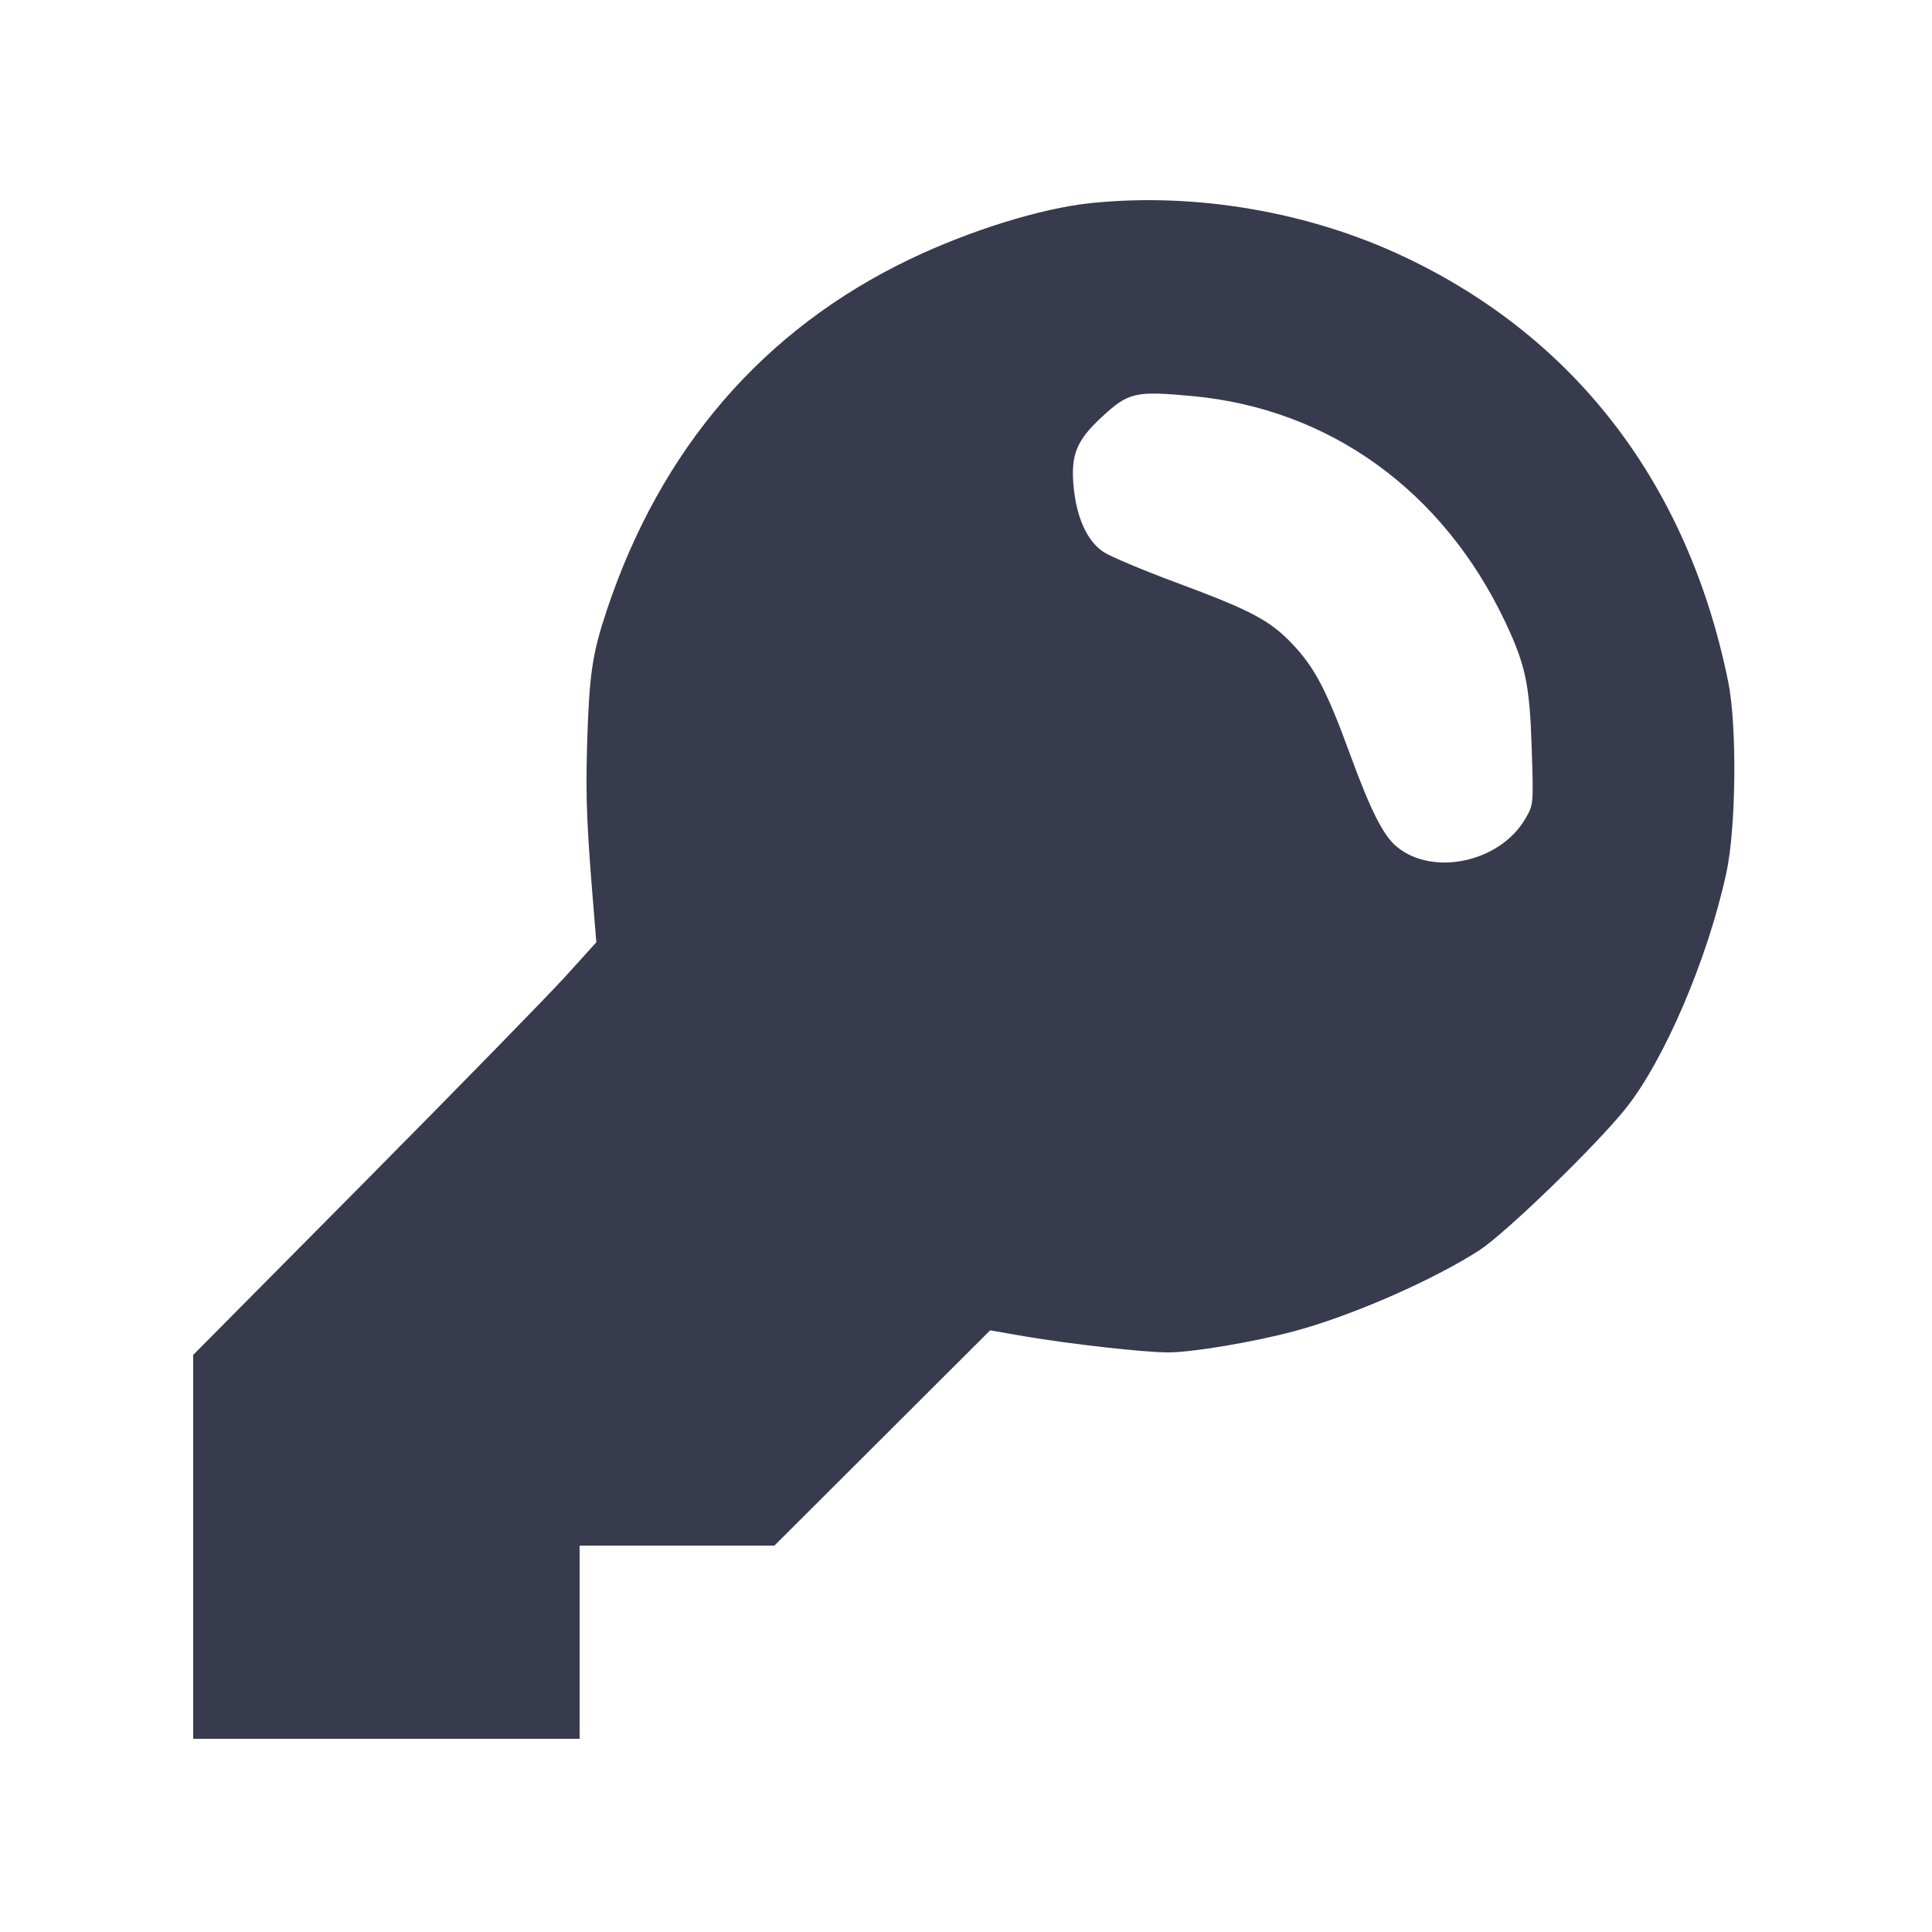 <svg width="24" height="24" viewBox="0 0 24 24" fill="none" xmlns="http://www.w3.org/2000/svg"><path d="M13.541 2.524 C 12.928 2.589,12.047 2.863,11.300 3.221 C 9.482 4.094,8.209 5.569,7.538 7.580 C 7.356 8.125,7.319 8.376,7.293 9.260 C 7.274 9.939,7.288 10.261,7.388 11.462 L 7.408 11.705 7.031 12.122 C 6.823 12.352,5.696 13.506,4.527 14.686 L 2.400 16.831 2.400 19.216 L 2.400 21.600 4.800 21.600 L 7.200 21.600 7.200 20.400 L 7.200 19.200 8.410 19.200 L 9.620 19.200 10.960 17.863 L 12.300 16.526 12.720 16.599 C 13.279 16.695,14.209 16.800,14.510 16.800 C 14.811 16.800,15.577 16.671,16.080 16.536 C 16.792 16.345,17.797 15.905,18.376 15.532 C 18.695 15.326,19.808 14.250,20.187 13.780 C 20.671 13.181,21.216 11.908,21.446 10.840 C 21.567 10.279,21.579 9.014,21.469 8.472 C 20.973 6.028,19.583 4.203,17.448 3.192 C 16.260 2.629,14.845 2.387,13.541 2.524 M14.820 4.921 C 16.520 5.081,17.927 6.098,18.698 7.725 C 18.952 8.262,19.003 8.506,19.028 9.308 C 19.050 9.995,19.050 9.996,18.946 10.174 C 18.632 10.710,17.801 10.890,17.352 10.519 C 17.183 10.380,17.027 10.070,16.766 9.357 C 16.487 8.593,16.335 8.300,16.071 8.018 C 15.784 7.710,15.555 7.587,14.609 7.236 C 14.197 7.083,13.791 6.912,13.707 6.856 C 13.507 6.724,13.374 6.433,13.337 6.049 C 13.299 5.653,13.372 5.472,13.684 5.183 C 14.020 4.872,14.099 4.854,14.820 4.921 " fill="#373B4D" stroke="none" fill-rule="evenodd"></path></svg>